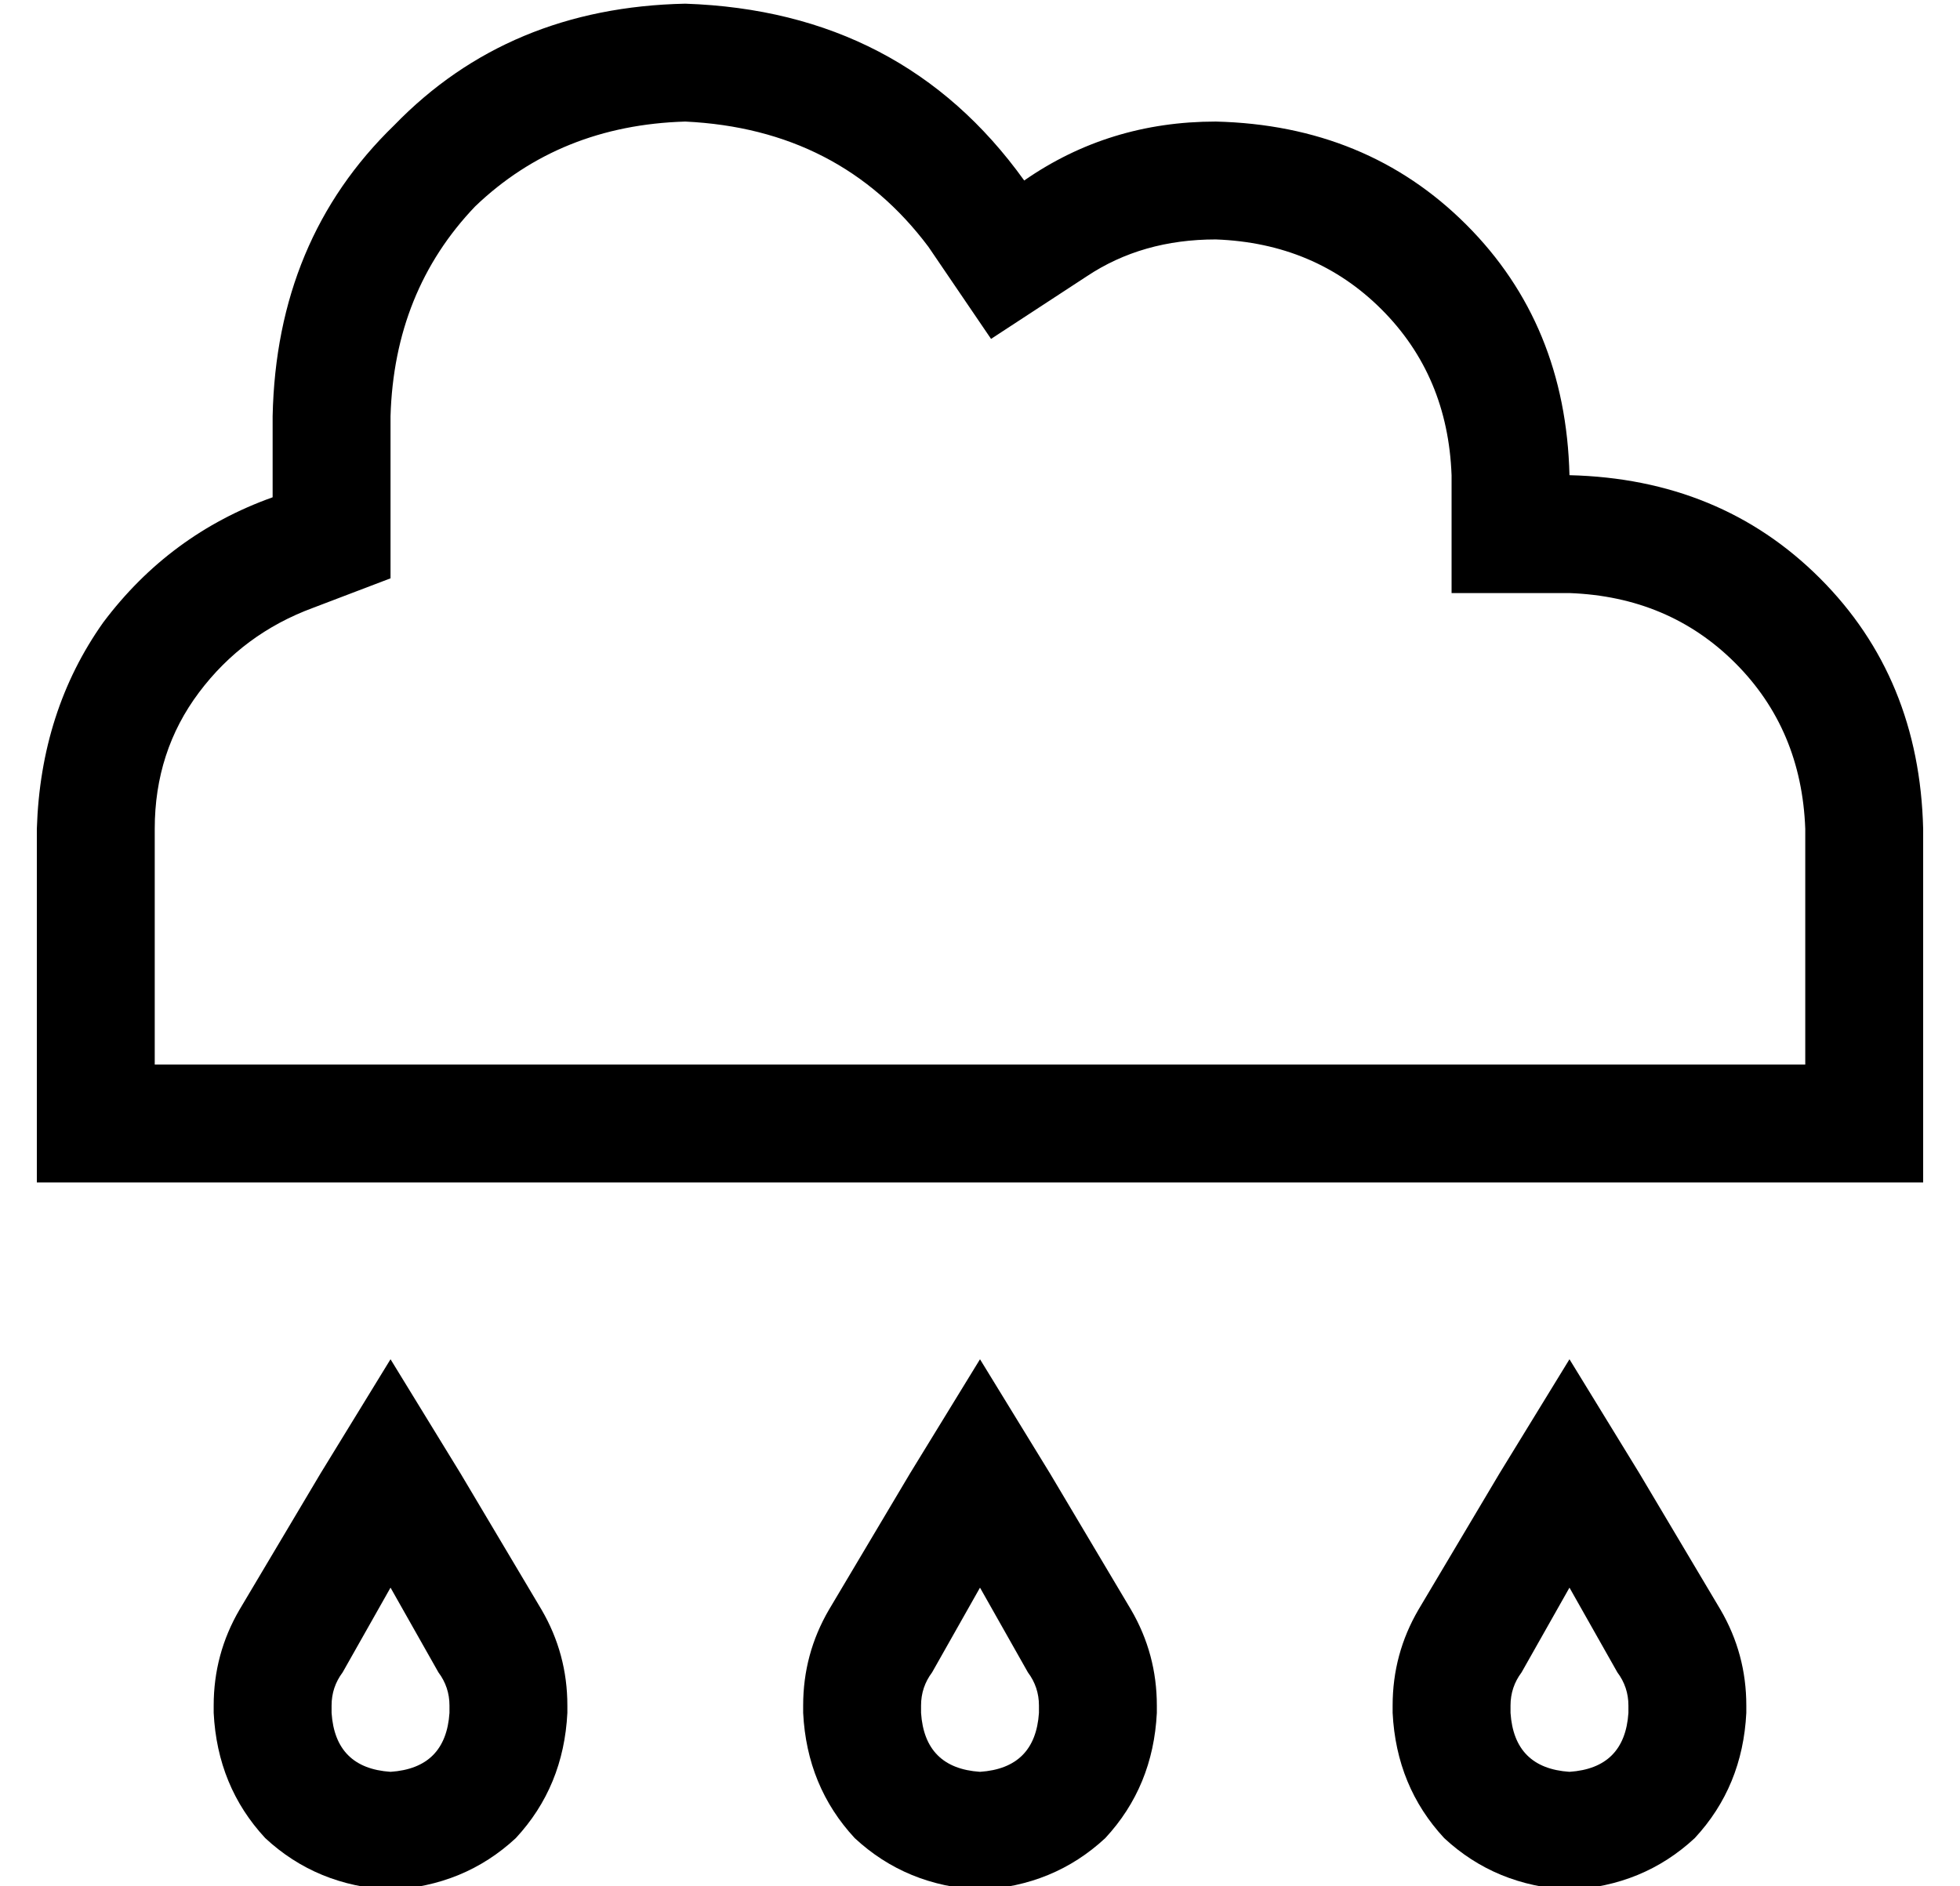 <?xml version="1.0" standalone="no"?>
<!DOCTYPE svg PUBLIC "-//W3C//DTD SVG 1.1//EN" "http://www.w3.org/Graphics/SVG/1.1/DTD/svg11.dtd" >
<svg xmlns="http://www.w3.org/2000/svg" xmlns:xlink="http://www.w3.org/1999/xlink" version="1.1" viewBox="-10 -40 532 512">
   <path fill="currentColor"
d="M384 89v32v-32v32h32v0q27 1 45 19t19 45v64v0h-64h-384v-64v0q0 -21 12 -37t31 -23l21 -8v0v-22v0v-22v0q1 -34 23 -57q23 -22 57 -23q42 2 66 34l17 25v0l26 -17v0q15 -10 35 -10q27 1 45 19t19 45v0zM0 281h32h-32h512v-32v0v-64v0q-1 -41 -28 -68t-68 -28
q-1 -41 -28 -68t-68 -28q-29 0 -52 16q-33 -46 -92 -48q-48 1 -79 33q-32 31 -33 79v22v0q-28 10 -46 34q-17 24 -18 56v64v0v32v0zM83 414l13 -23l-13 23l13 -23l13 23v0q3 4 3 9v2v0q-1 15 -16 16q-15 -1 -16 -16v-2v0q0 -5 3 -9v0zM55 397q-7 12 -7 26v2v0q1 20 14 34
q14 13 34 14q20 -1 34 -14q13 -14 14 -34v-2v0q0 -14 -7 -26l-22 -37v0l-19 -31v0l-19 31v0l-22 37v0zM243 414l13 -23l-13 23l13 -23l13 23v0q3 4 3 9v2v0q-1 15 -16 16q-15 -1 -16 -16v-2v0q0 -5 3 -9v0zM215 397q-7 12 -7 26v2v0q1 20 14 34q14 13 34 14q20 -1 34 -14
q13 -14 14 -34v-2v0q0 -14 -7 -26l-22 -37v0l-19 -31v0l-19 31v0l-22 37v0zM416 391l13 23l-13 -23l13 23q3 4 3 9v2v0q-1 15 -16 16q-15 -1 -16 -16v-2v0q0 -5 3 -9l13 -23v0zM397 360l-22 37l22 -37l-22 37q-7 12 -7 26v2v0q1 20 14 34q14 13 34 14q20 -1 34 -14
q13 -14 14 -34v-2v0q0 -14 -7 -26l-22 -37v0l-19 -31v0l-19 31v0z" />
</svg>
